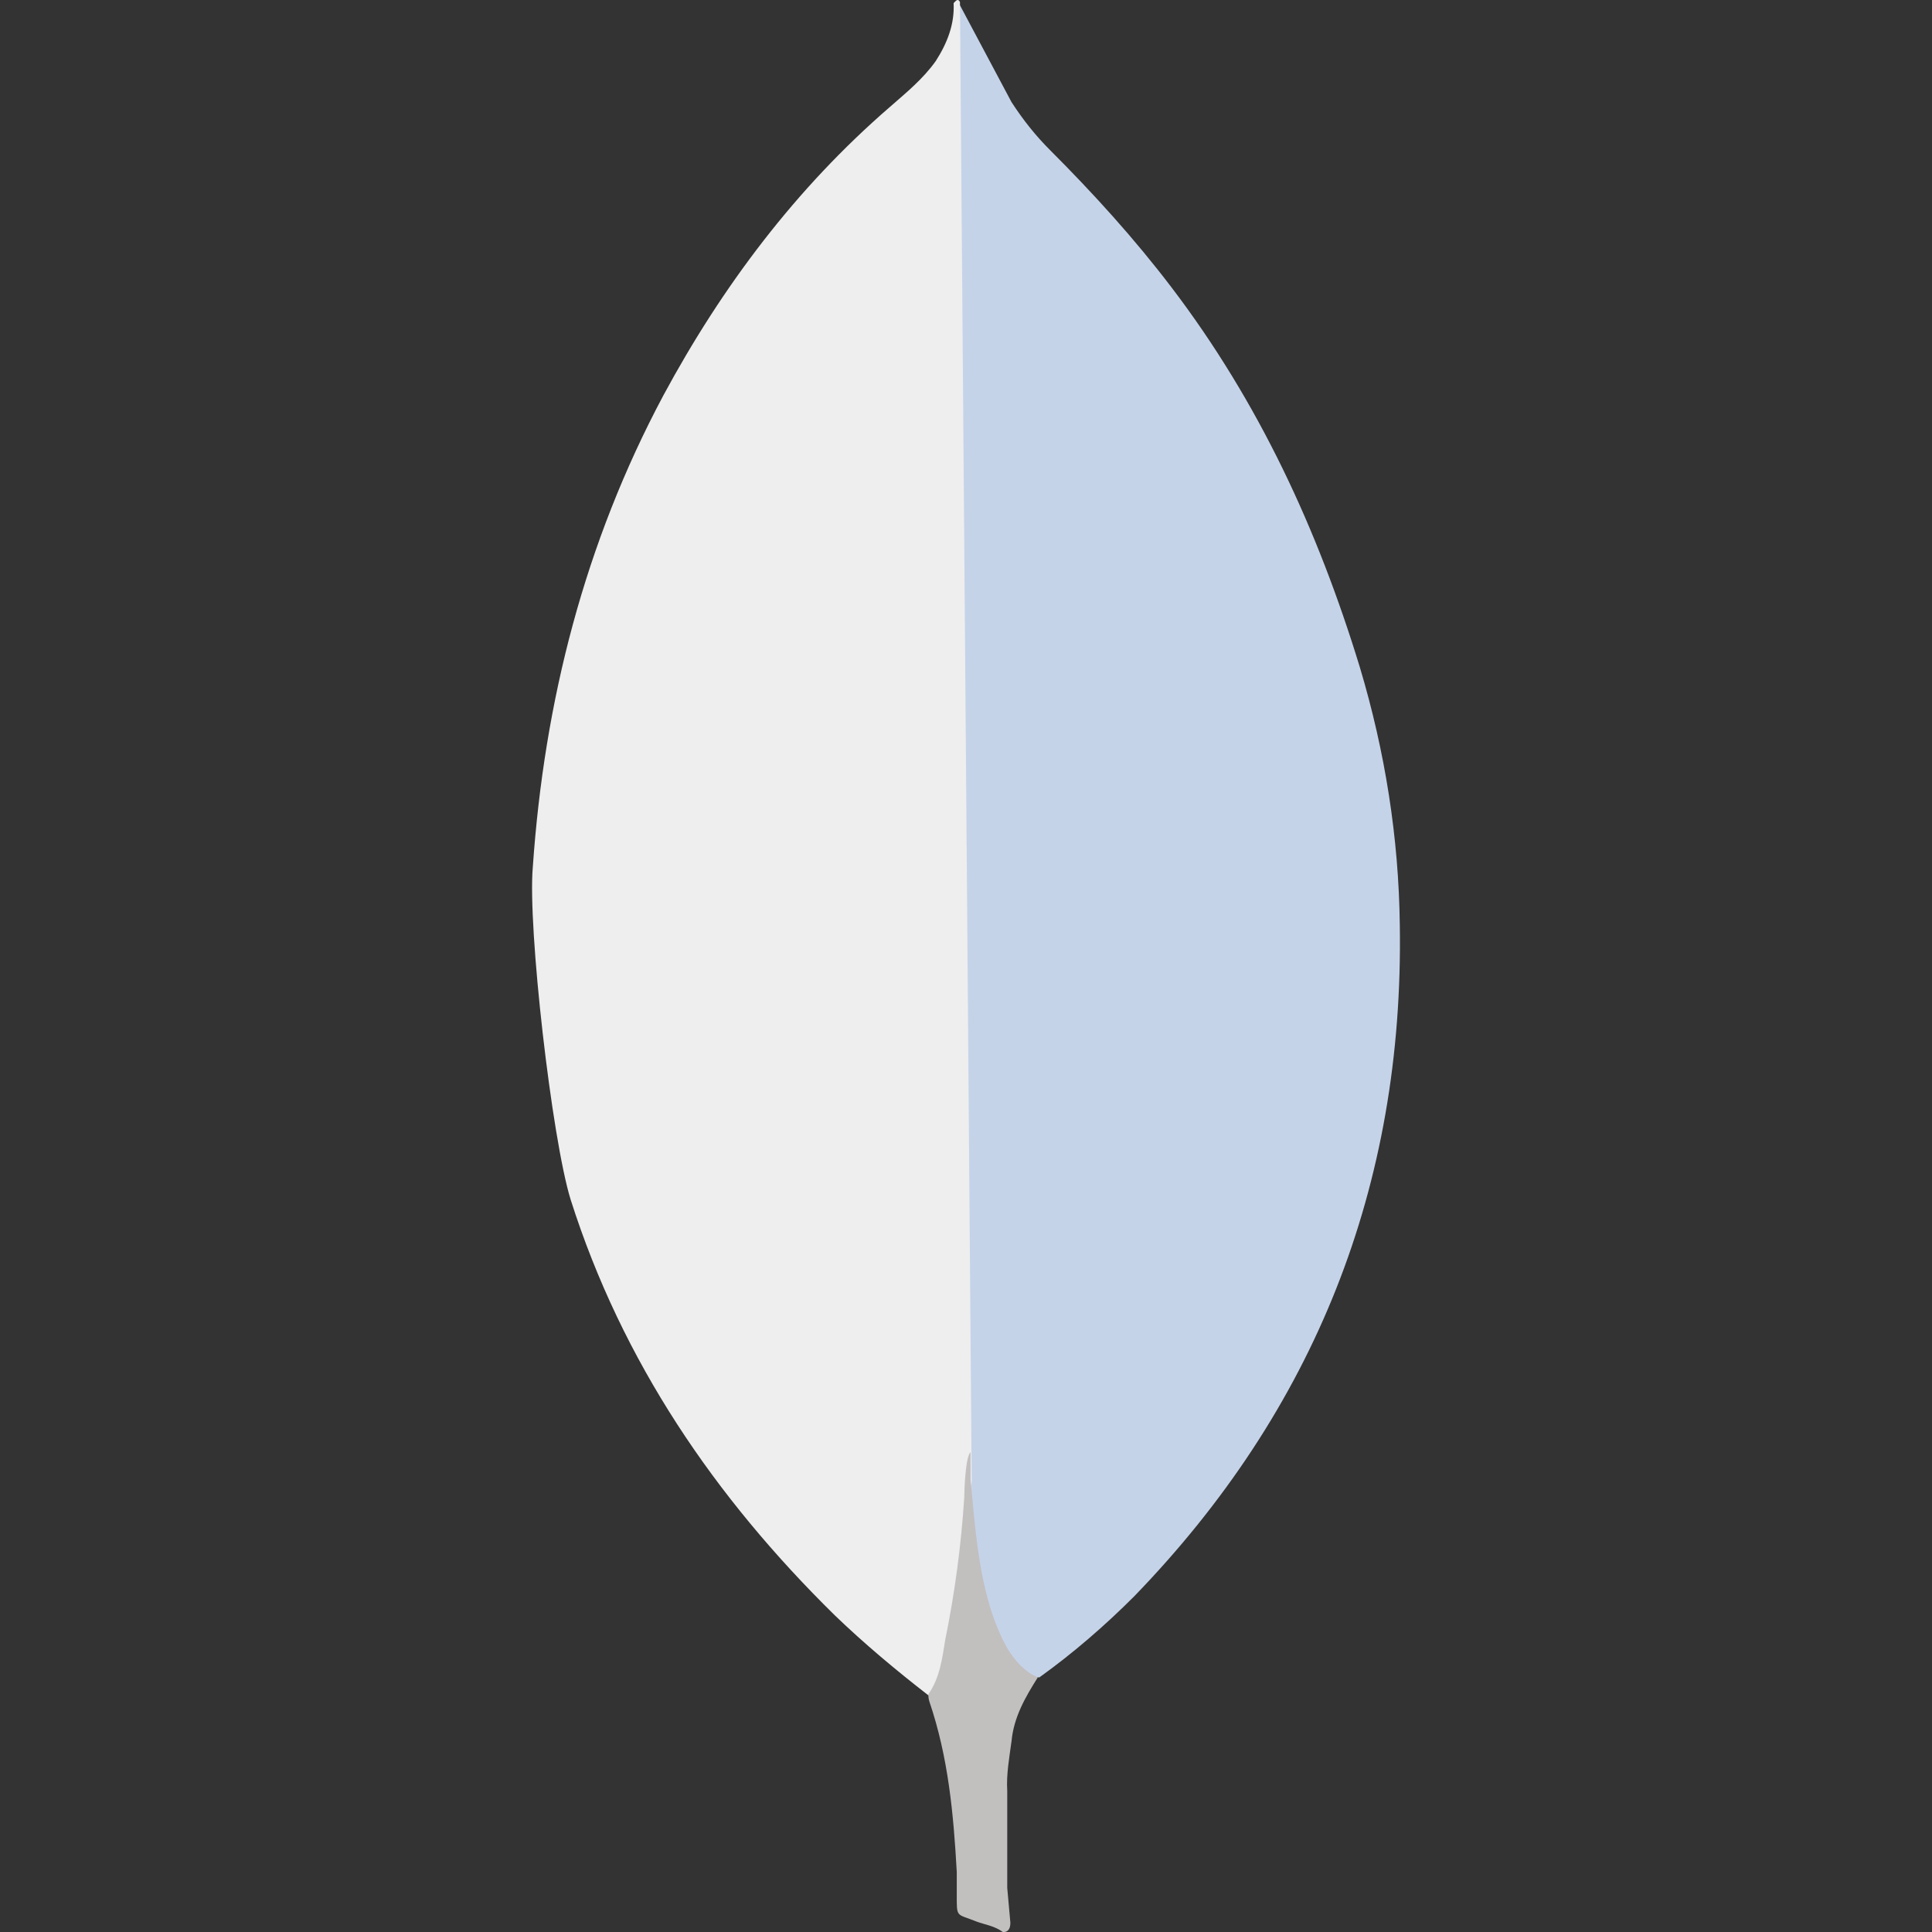 <svg width="86" height="86" viewBox="0 0 86 86" fill="none" xmlns="http://www.w3.org/2000/svg">
<rect x="0" y="0" width="86" height="86" fill="#333333" stroke="none"/>
<g clip-path="url(#clip0_136_10)">
<path d="M42.731 0.234L45.026 4.545C45.542 5.34 46.101 6.044 46.76 6.7C48.681 8.622 50.506 10.634 52.146 12.79C56.034 17.896 58.657 23.567 60.531 29.7C61.654 33.446 62.264 37.289 62.31 41.175C62.498 52.793 58.515 62.769 50.485 71.06C49.173 72.372 47.77 73.587 46.265 74.667C45.47 74.667 45.094 74.057 44.766 73.495C44.156 72.466 43.782 71.291 43.594 70.122C43.312 68.717 43.126 67.311 43.218 65.86V65.204C43.153 65.064 42.452 0.564 42.731 0.234Z" fill="#C5D3E9"/>
<path d="M42.731 0.091C42.637 -0.097 42.543 0.046 42.449 0.137C42.495 1.078 42.167 1.916 41.654 2.717C41.089 3.513 40.342 4.123 39.592 4.778C35.427 8.385 32.148 12.742 29.522 17.614C26.028 24.172 24.228 31.199 23.717 38.598C23.483 41.267 24.561 50.684 25.402 53.401C27.697 60.614 31.82 66.658 37.16 71.904C38.472 73.167 39.874 74.339 41.326 75.465C41.748 75.465 41.793 75.089 41.89 74.809C42.075 74.211 42.216 73.6 42.312 72.982L43.253 65.957L42.731 0.091Z" fill="#EEEEEE"/>
<path d="M45.026 77.521C45.12 76.446 45.636 75.554 46.198 74.664C45.634 74.43 45.215 73.966 44.887 73.447C44.604 72.979 44.371 72.418 44.188 71.901C43.532 69.934 43.392 67.87 43.204 65.86V64.643C42.97 64.831 42.922 66.422 42.922 66.658C42.785 68.783 42.503 70.896 42.078 72.982C41.938 73.826 41.844 74.667 41.326 75.417C41.326 75.511 41.326 75.605 41.371 75.745C42.215 78.228 42.446 80.757 42.589 83.334V84.275C42.589 85.398 42.543 85.162 43.476 85.538C43.852 85.678 44.271 85.726 44.647 86.005C44.93 86.005 44.975 85.772 44.975 85.584L44.836 84.038V79.728C44.79 78.975 44.93 78.228 45.024 77.524L45.026 77.521Z" fill="#C2BFBF"/>
</g>
<defs>
<clipPath id="clip0_136_10">
<rect width="86" height="86" fill="white"/>
</clipPath>
</defs>
</svg>
